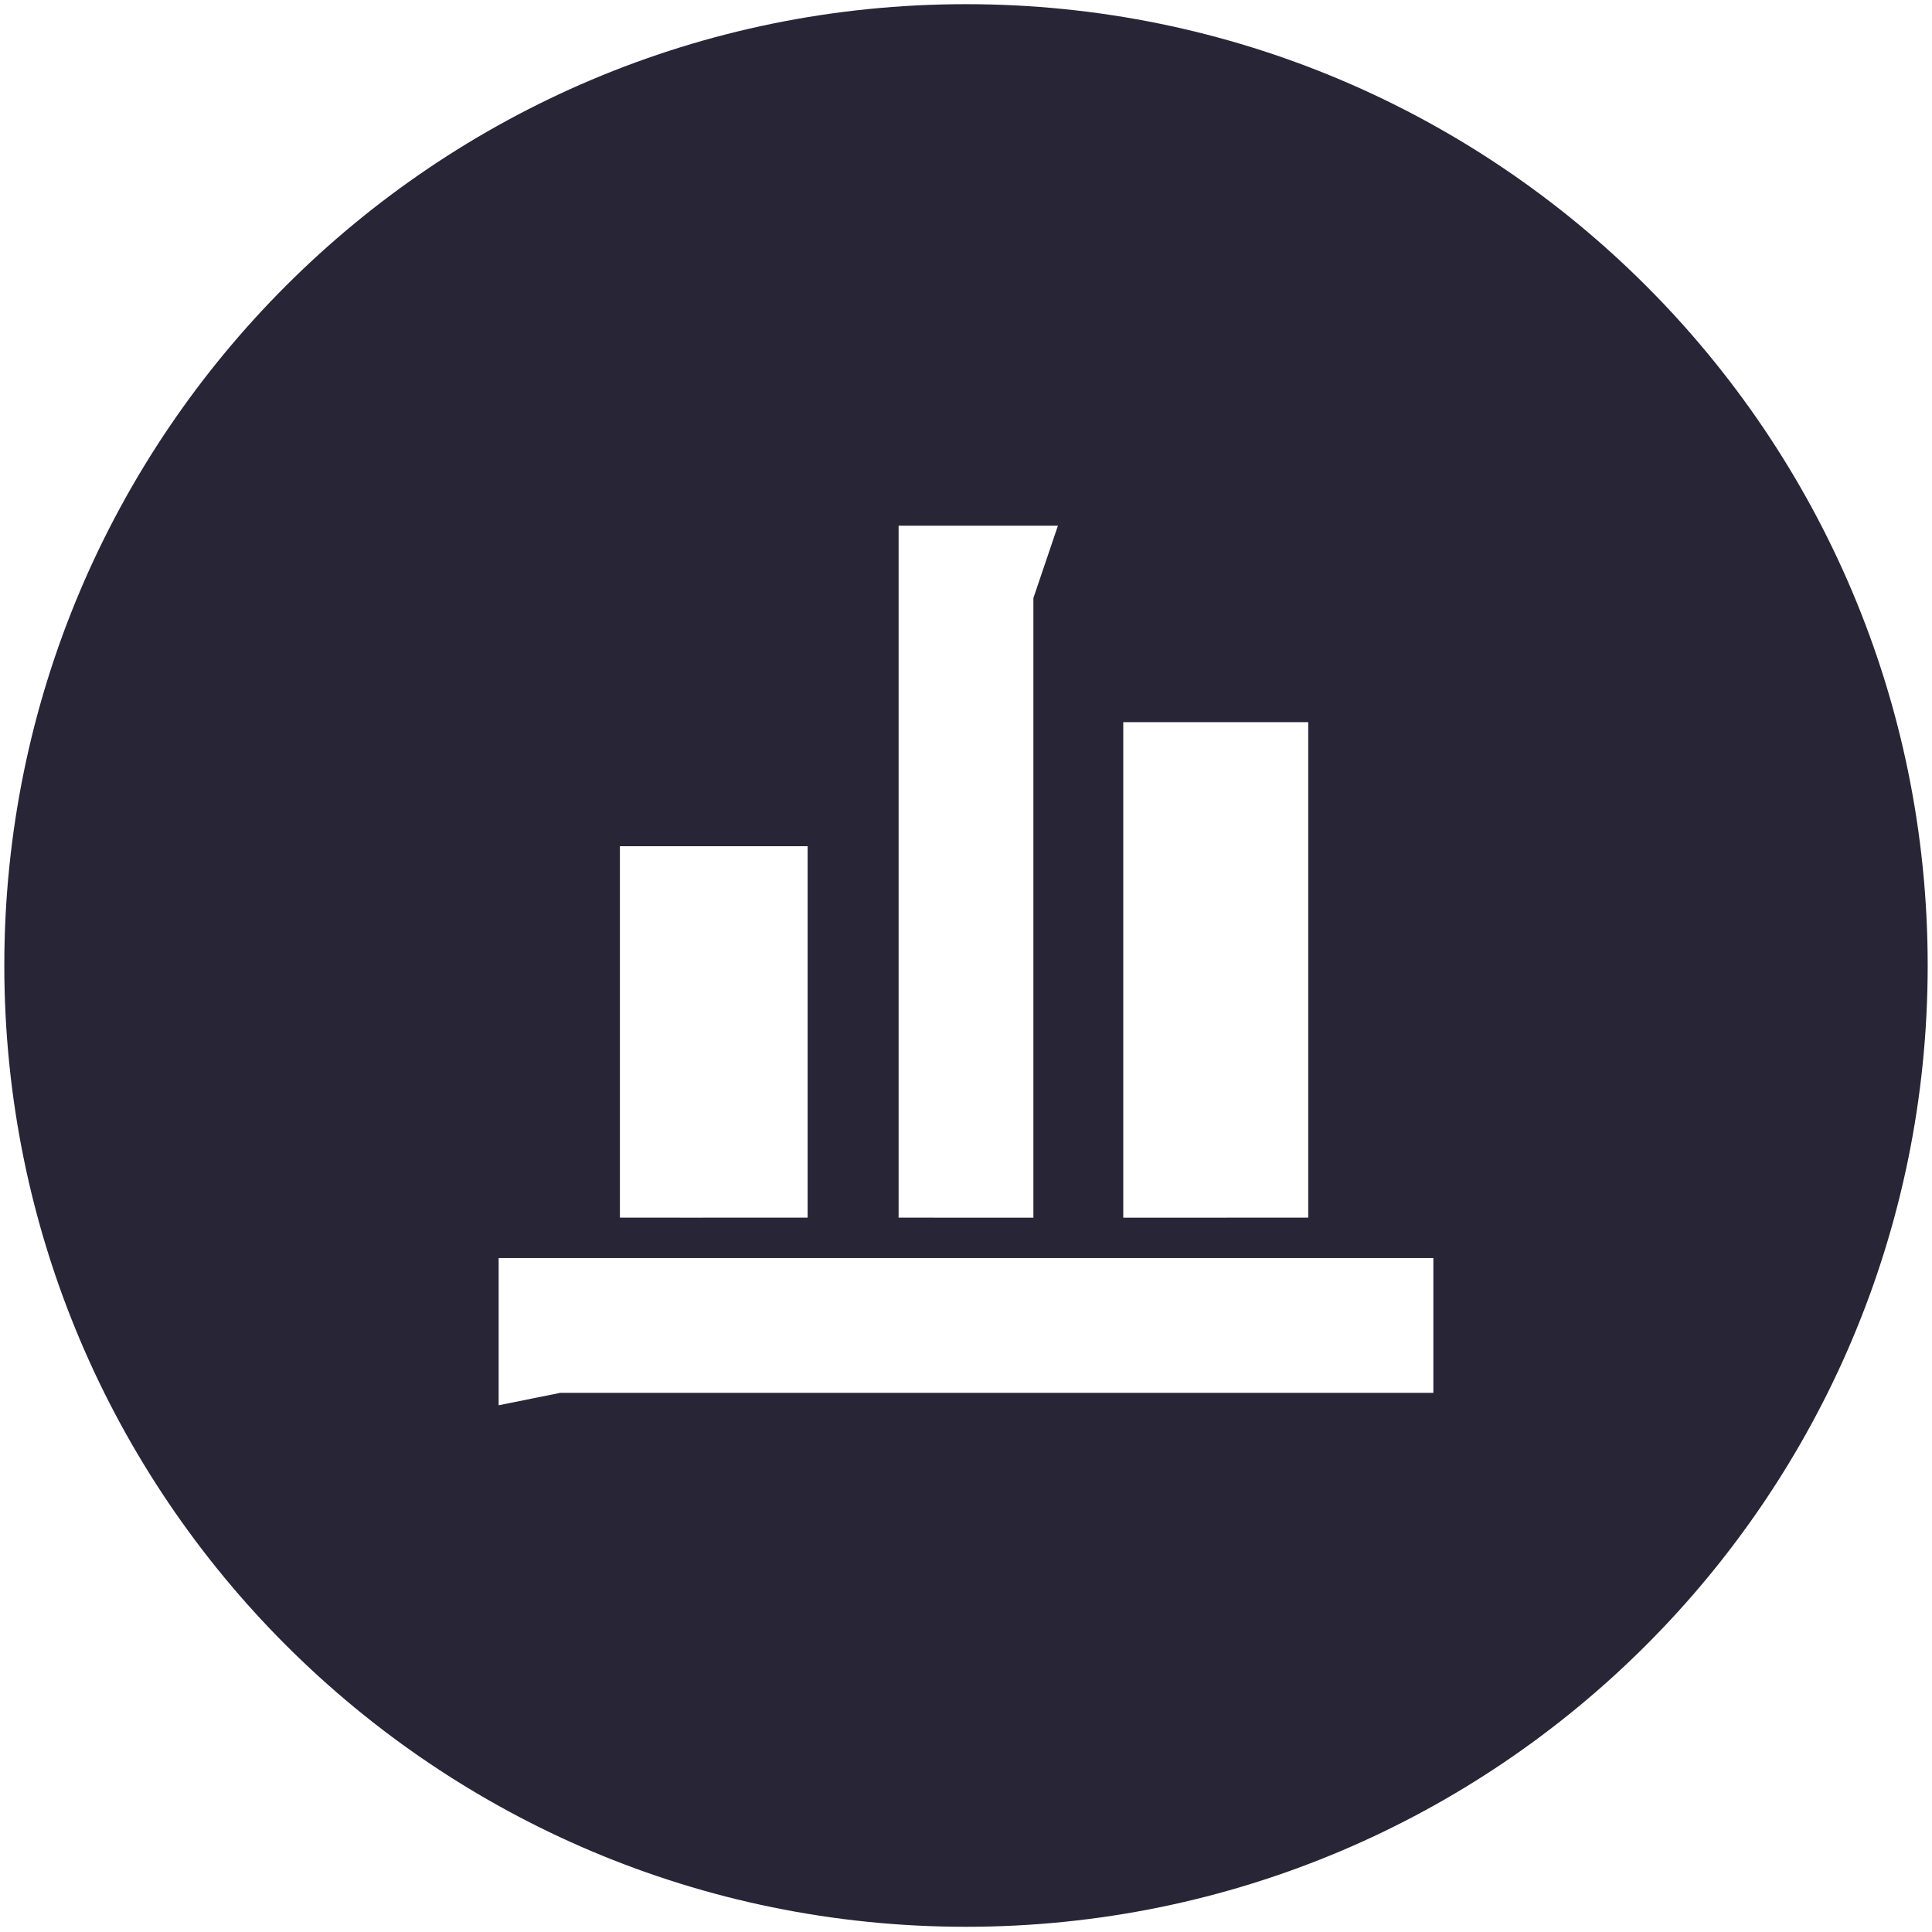 ﻿<?xml version="1.0" encoding="utf-8"?>
<svg version="1.1" xmlns:xlink="http://www.w3.org/1999/xlink" width="43px" height="43px" xmlns="http://www.w3.org/2000/svg">
  <g transform="matrix(1 0 0 1 -269 -473 )">
    <path d="M 42.904 21.488  C 42.904 9.672  33.321 0.093  21.5 0.093  C 9.679 0.093  0.096 9.672  0.096 21.488  C 0.096 33.305  9.679 42.884  21.5 42.884  C 33.321 42.884  42.904 33.305  42.904 21.488  Z M 20 27.1  L 20 11.7  L 19.366 11.7  L 20 11.7  L 23.546 11.7  L 23 13.31  L 23 27.101  L 20.891 27.101  L 20 27.1  Z M 25 27.102  L 25 16.073  L 29.117 16.073  L 29.117 17.53  L 29.117 27.1  L 25 27.102  Z M 13.797 27.1  L 13.797 18.834  L 17.975 18.834  L 17.975 20.401  L 17.975 27.1  L 15.32 27.101  L 13.797 27.1  Z M 31.902 28  L 31.902 29.928  L 31.902 31  L 12.47 31  L 11.098 31.277  L 11.098 28  L 31.902 28  Z M 23.546 27.101  L 23 27.1  L 23.546 27.101  Z " fill-rule="nonzero" fill="#272536" stroke="none" transform="matrix(1 0 0 1 269 473 )" />
  </g>
</svg>